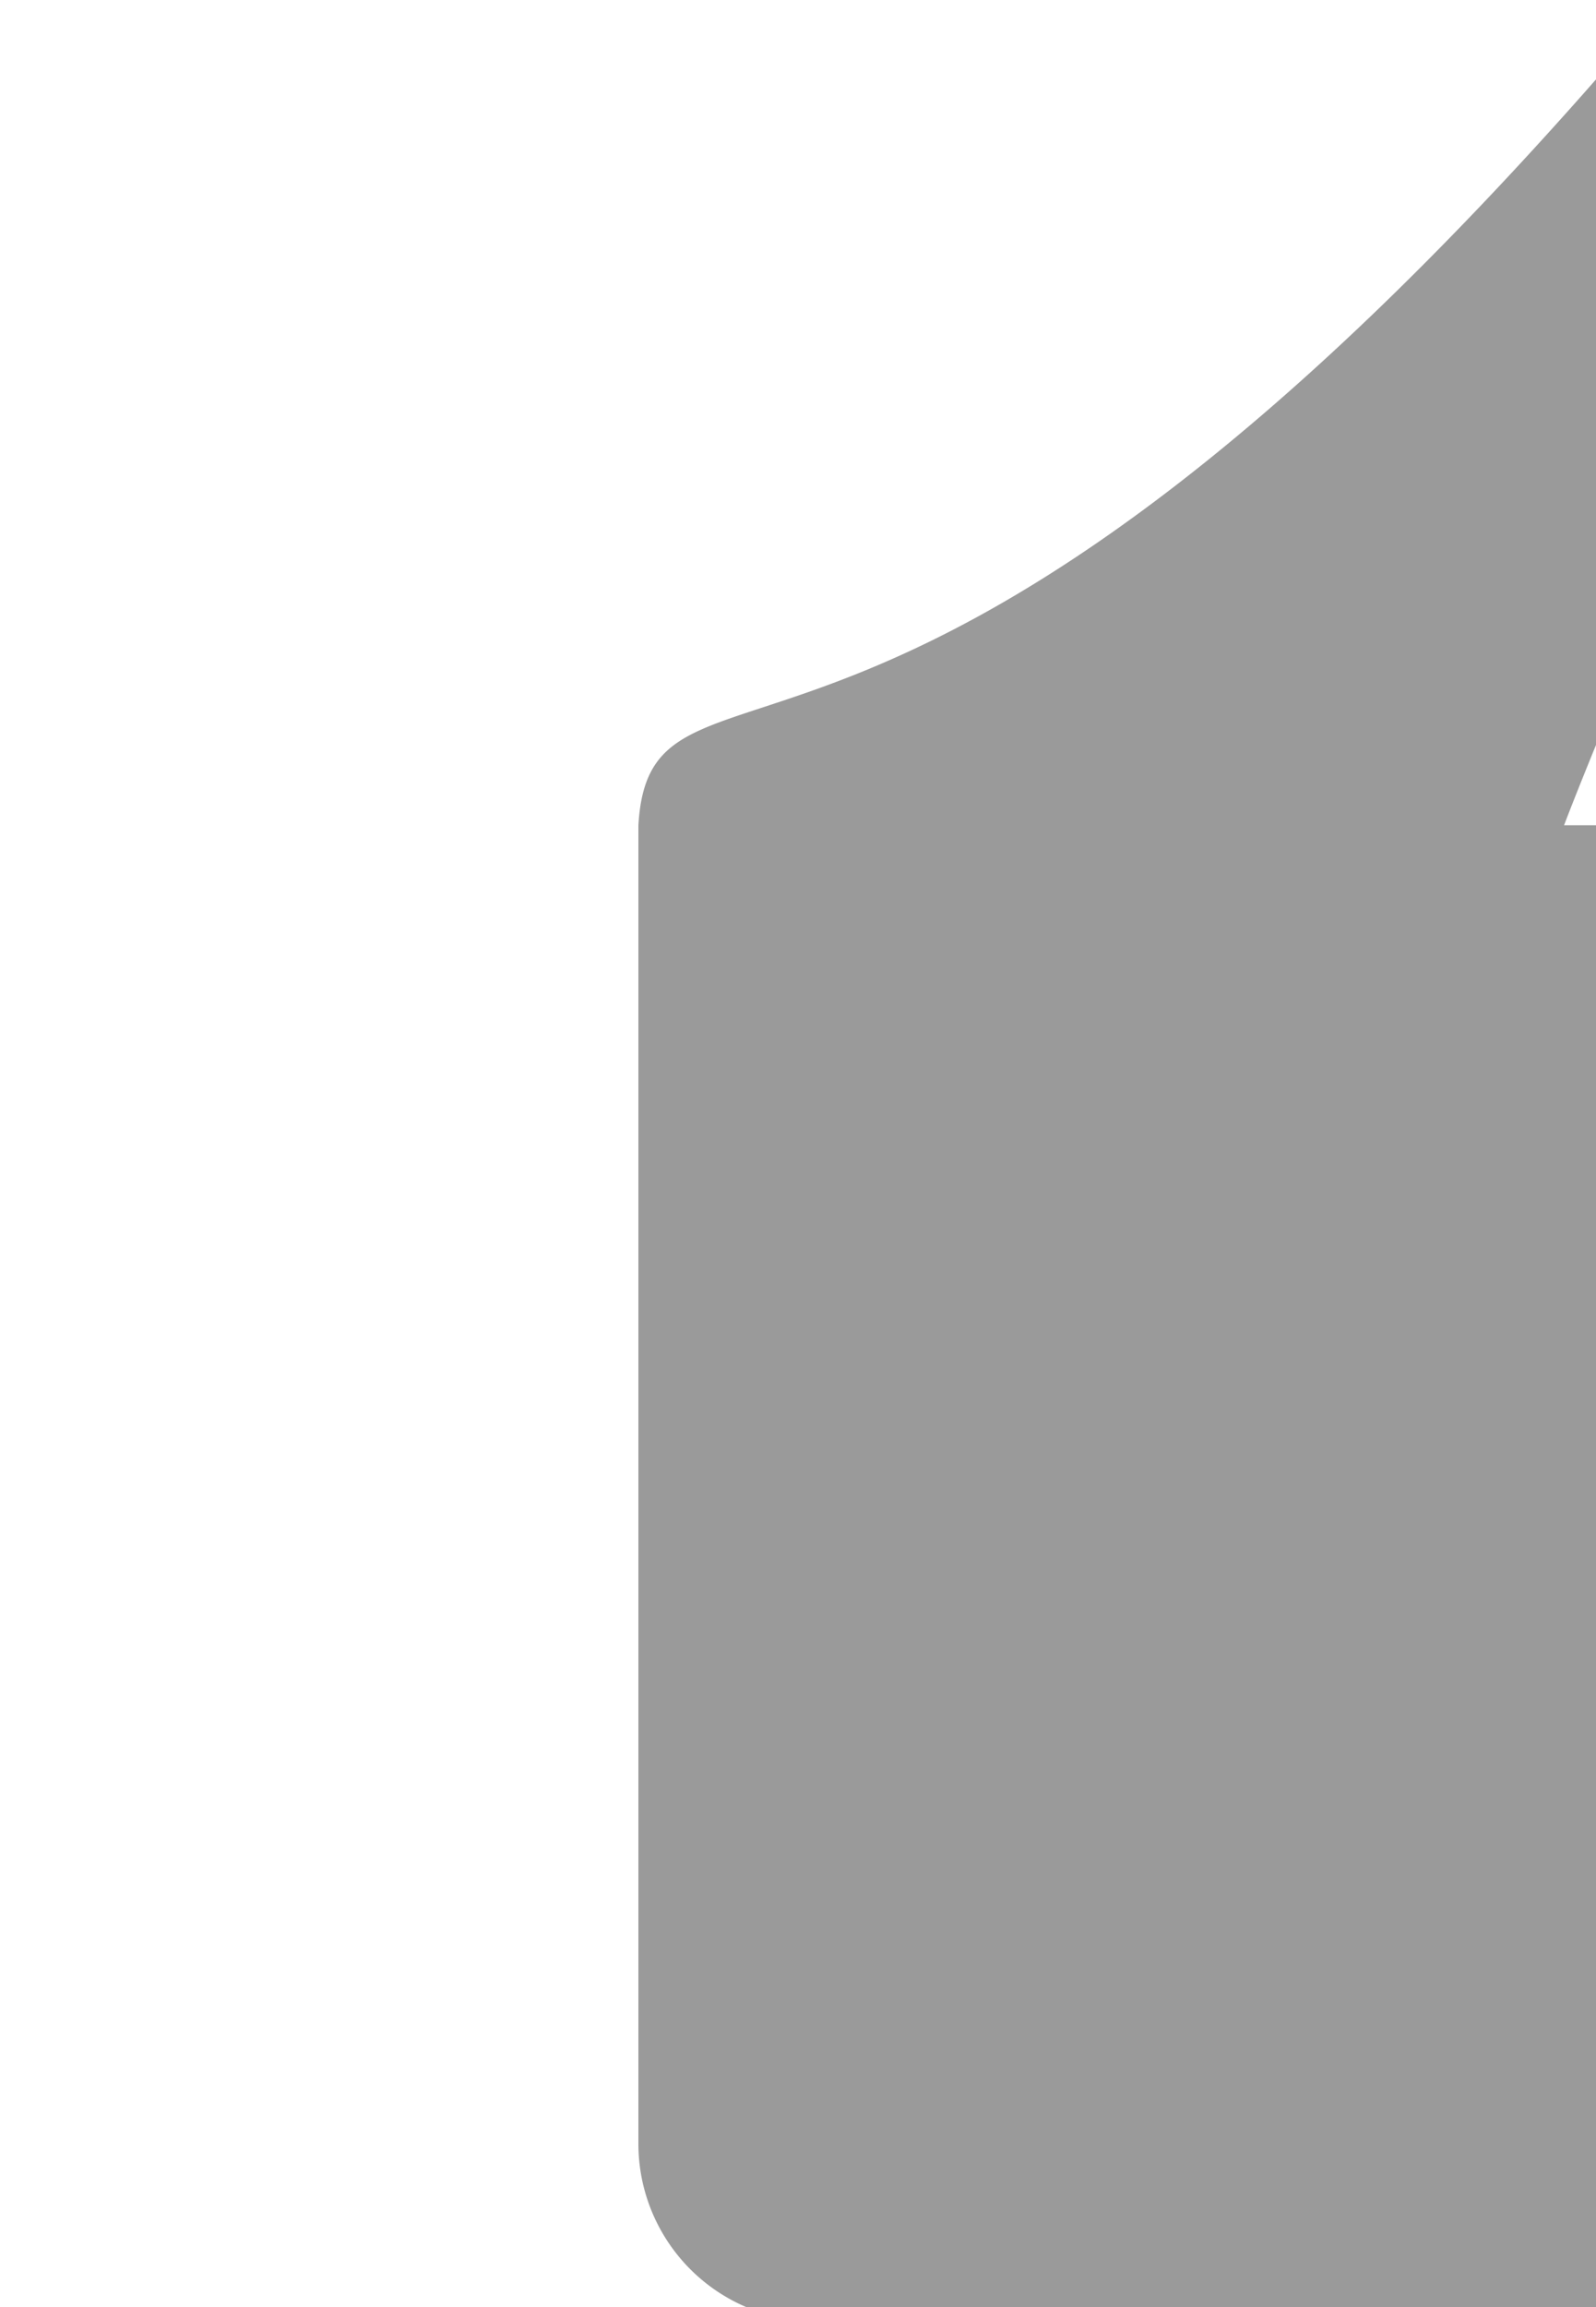 <svg xmlns="http://www.w3.org/2000/svg" xmlns:xlink="http://www.w3.org/1999/xlink" width="9" height="13" viewBox="0 0 9 13"><defs><path id="dgm1a" d="M716.6 1229.65c.07-1.19 1.48.32 5.52-4.34.75-.86 1.7.15.7 2.05-.3.56-.86 1.92-1 2.29h1.37a2 2 0 0 1 2 2v4.43a2 2 0 0 1-2 2h-5.59a1 1 0 0 1-1-1z"/></defs><g><g transform="translate(-713 -1225)"><use fill="#9a9a9a" xlink:href="#dgm1a"/></g></g></svg>